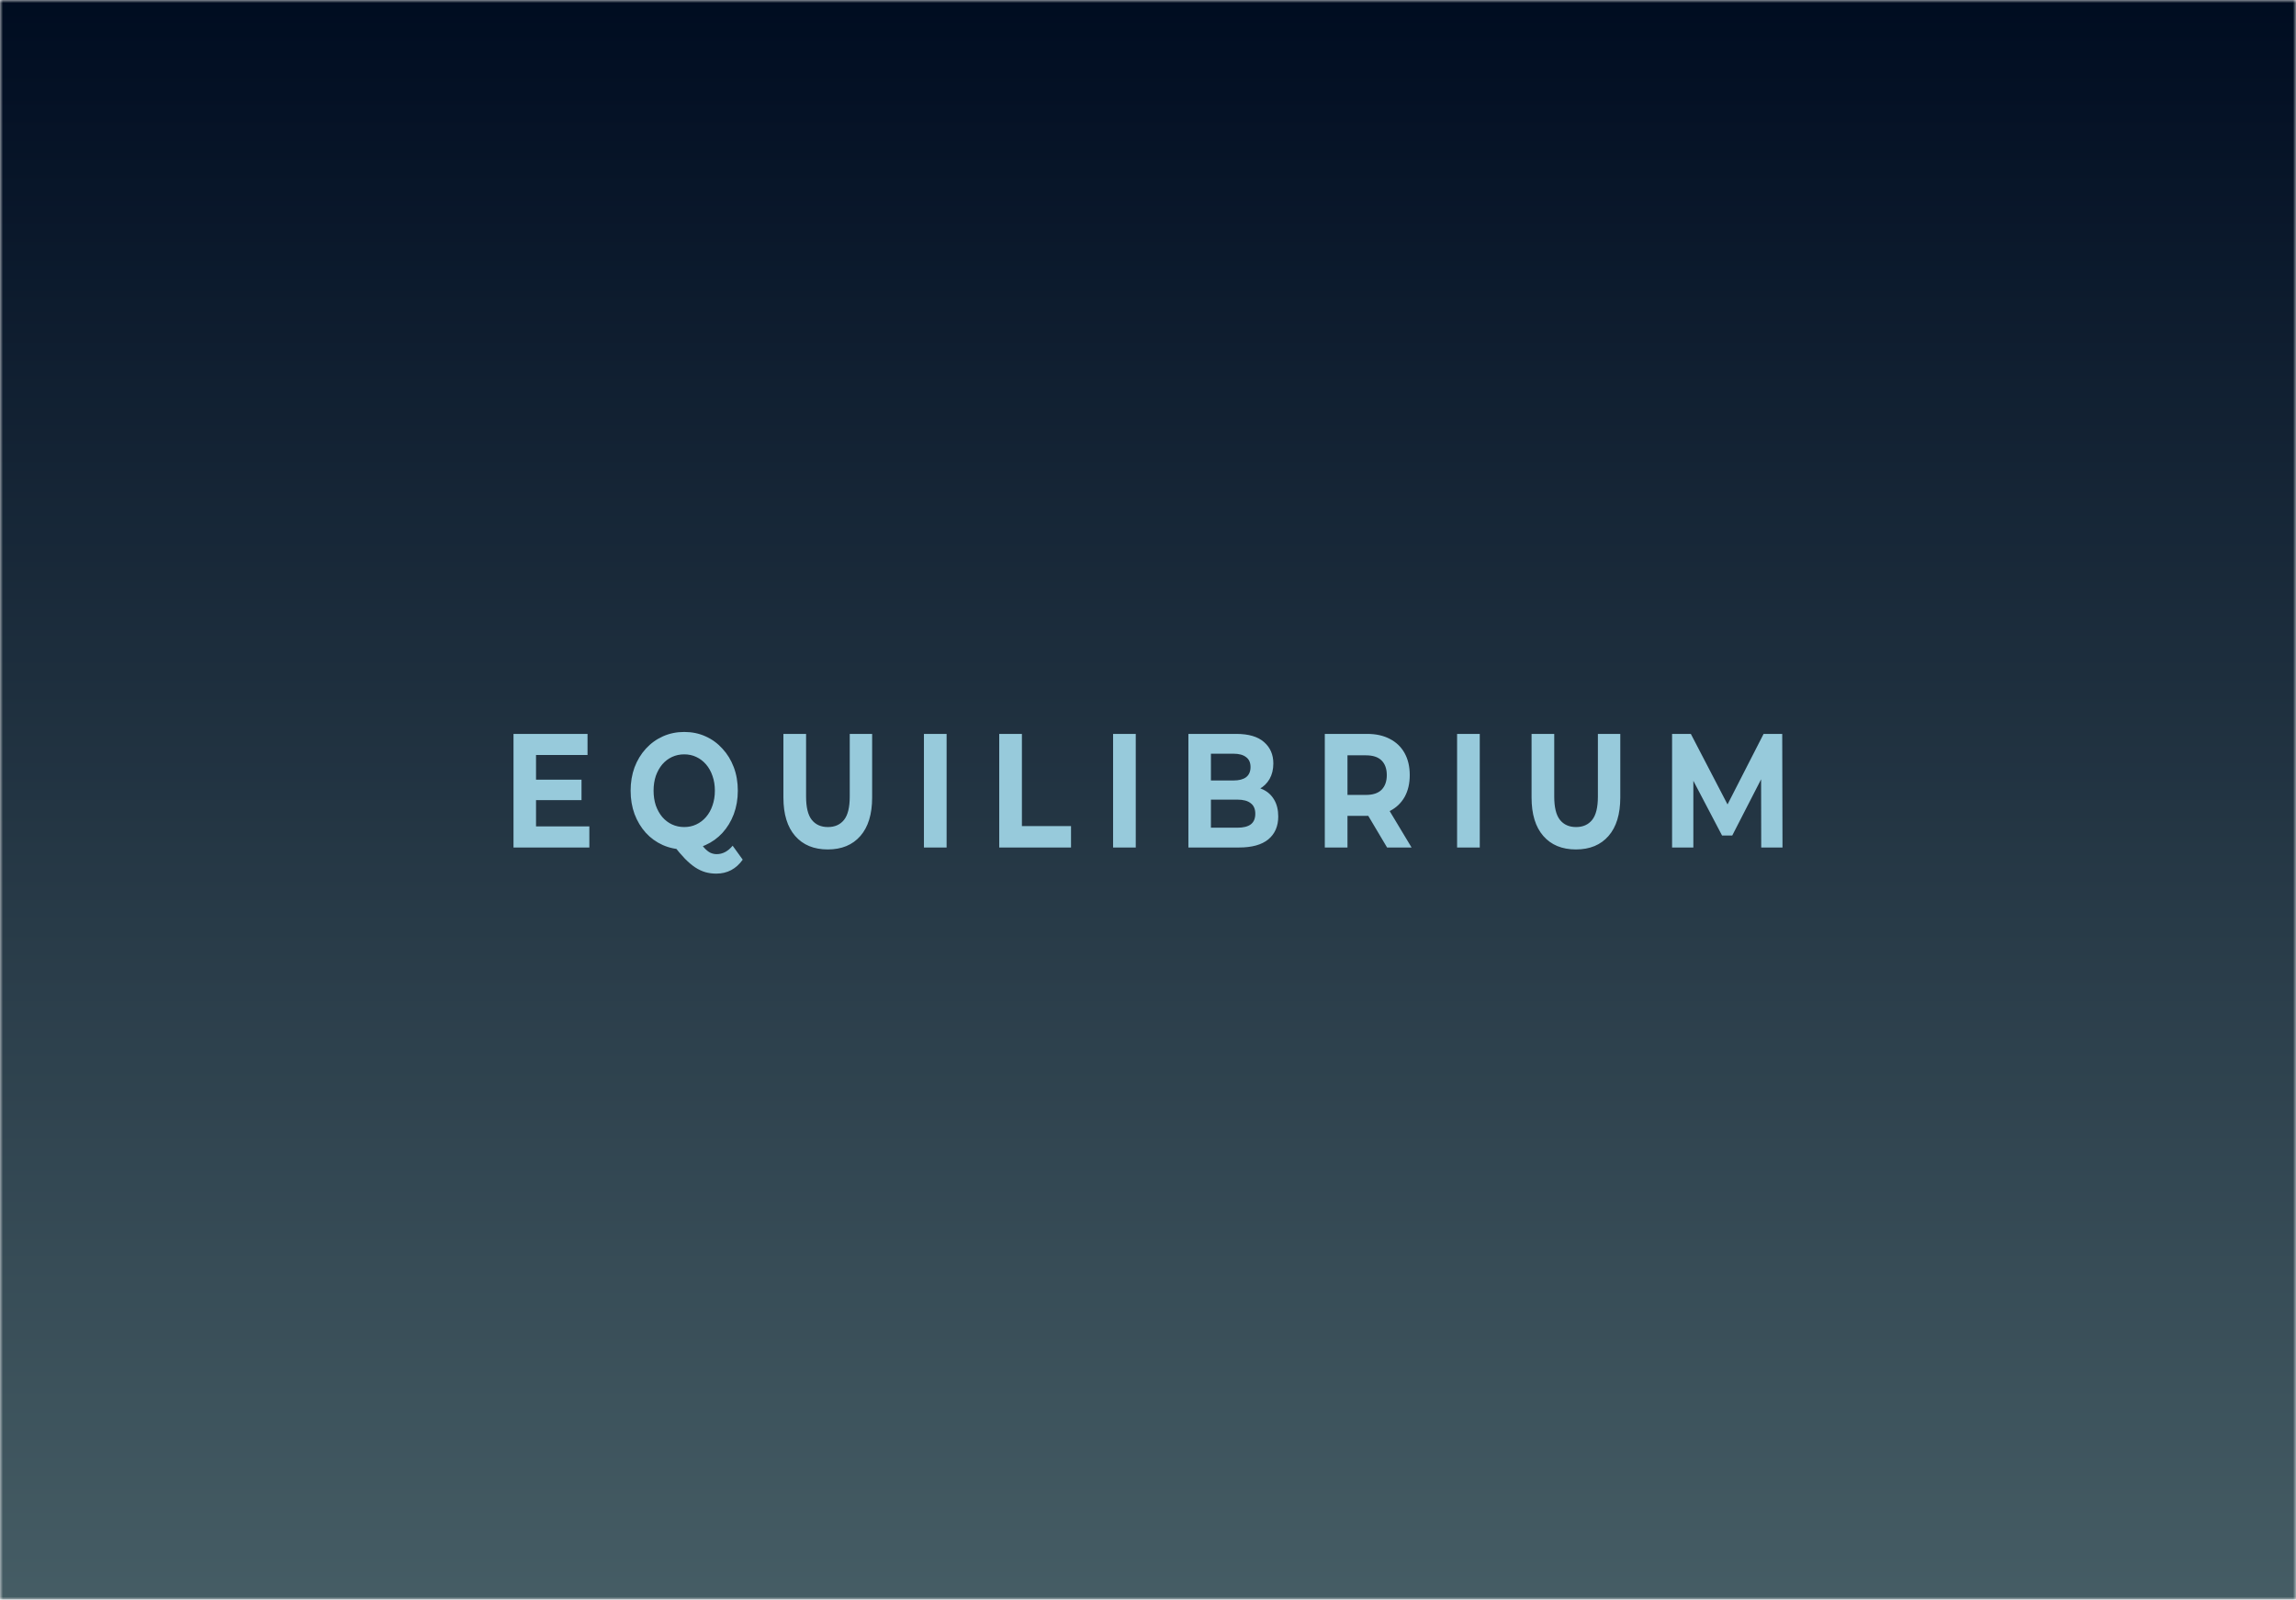 <svg width="389" height="271" viewBox="0 0 389 271" fill="none" xmlns="http://www.w3.org/2000/svg">
<g clip-path="url(#clip0_2_31)">
<mask id="mask0_2_31" style="mask-type:luminance" maskUnits="userSpaceOnUse" x="0" y="0" width="389" height="271">
<path d="M389 0H0V271H389V0Z" fill="white"/>
</mask>
<g mask="url(#mask0_2_31)">
<path d="M389 0H0V271H389V0Z" fill="url(#paint0_linear_2_31)"/>
<path d="M391.836 0H0V271H391.836V0Z" fill="black" fill-opacity="0.54"/>
<path d="M90.533 132.082H98.523V135.546H90.533V132.082ZM90.817 140H99.851V143.574H87V124.33H99.543V127.904H90.817V140ZM115.924 143.904C114.628 143.904 113.419 143.656 112.297 143.162C111.19 142.667 110.226 141.97 109.404 141.072C108.598 140.174 107.966 139.12 107.507 137.911C107.065 136.701 106.843 135.381 106.843 133.952C106.843 132.522 107.065 131.203 107.507 129.993C107.966 128.784 108.606 127.73 109.428 126.832C110.25 125.933 111.214 125.237 112.32 124.742C113.427 124.247 114.628 124 115.924 124C117.236 124 118.438 124.247 119.528 124.742C120.635 125.237 121.591 125.933 122.397 126.832C123.219 127.711 123.859 128.756 124.318 129.966C124.776 131.175 125.005 132.504 125.005 133.952C125.005 135.381 124.776 136.71 124.318 137.938C123.859 139.148 123.219 140.202 122.397 141.1C121.591 141.979 120.635 142.667 119.528 143.162C118.438 143.656 117.236 143.904 115.924 143.904ZM121.354 148C120.706 148 120.09 147.918 119.505 147.753C118.936 147.588 118.366 147.322 117.797 146.955C117.244 146.589 116.659 146.094 116.043 145.471C115.442 144.848 114.786 144.078 114.075 143.162L118.106 141.979C118.532 142.658 118.928 143.198 119.291 143.601C119.655 144.005 120.002 144.289 120.334 144.454C120.682 144.619 121.046 144.701 121.425 144.701C122.437 144.701 123.338 144.225 124.128 143.271L125.835 145.636C124.713 147.212 123.219 148 121.354 148ZM115.924 140.11C116.667 140.11 117.347 139.963 117.963 139.67C118.596 139.377 119.149 138.955 119.623 138.406C120.097 137.856 120.461 137.205 120.714 136.454C120.983 135.684 121.117 134.85 121.117 133.952C121.117 133.036 120.983 132.202 120.714 131.45C120.461 130.699 120.097 130.048 119.623 129.498C119.149 128.948 118.596 128.527 117.963 128.234C117.347 127.94 116.667 127.794 115.924 127.794C115.181 127.794 114.494 127.94 113.861 128.234C113.229 128.527 112.676 128.948 112.202 129.498C111.743 130.048 111.38 130.699 111.111 131.45C110.858 132.202 110.732 133.036 110.732 133.952C110.732 134.85 110.858 135.684 111.111 136.454C111.38 137.205 111.743 137.856 112.202 138.406C112.676 138.955 113.229 139.377 113.861 139.67C114.494 139.963 115.181 140.11 115.924 140.11ZM140.245 143.904C137.89 143.904 136.049 143.143 134.721 141.622C133.393 140.101 132.729 137.929 132.729 135.107V124.33H136.57V134.942C136.57 136.774 136.894 138.094 137.542 138.9C138.191 139.707 139.099 140.11 140.269 140.11C141.439 140.11 142.348 139.707 142.996 138.9C143.644 138.094 143.968 136.774 143.968 134.942V124.33H147.762V135.107C147.762 137.929 147.098 140.101 145.77 141.622C144.442 143.143 142.601 143.904 140.245 143.904ZM156.537 143.574V124.33H160.378V143.574H156.537ZM169.296 143.574V124.33H173.137V139.945H181.459V143.574H169.296ZM188.585 143.574V124.33H192.426V143.574H188.585ZM201.344 143.574V124.33H209.453C211.539 124.33 213.104 124.788 214.148 125.704C215.207 126.621 215.736 127.83 215.736 129.333C215.736 130.341 215.523 131.221 215.096 131.973C214.669 132.706 214.084 133.274 213.341 133.677C212.599 134.08 211.746 134.282 210.781 134.282L211.231 133.155C212.275 133.155 213.199 133.356 214.005 133.759C214.812 134.144 215.435 134.722 215.879 135.491C216.336 136.261 216.566 137.205 216.566 138.323C216.566 139.973 216.004 141.265 214.883 142.199C213.761 143.116 212.109 143.574 209.927 143.574H201.344ZM205.161 140.22H209.643C210.638 140.22 211.39 140.037 211.895 139.67C212.417 139.285 212.678 138.68 212.678 137.856C212.678 137.049 212.417 136.454 211.895 136.069C211.39 135.665 210.638 135.464 209.643 135.464H204.877V132.22H208.979C209.911 132.22 210.622 132.037 211.113 131.67C211.618 131.285 211.871 130.708 211.871 129.938C211.871 129.187 211.618 128.628 211.113 128.261C210.622 127.876 209.911 127.684 208.979 127.684H205.161V140.22ZM224.455 143.574V124.33H231.639C233.123 124.33 234.404 124.614 235.48 125.182C236.554 125.732 237.384 126.529 237.97 127.574C238.553 128.619 238.847 129.865 238.847 131.313C238.847 132.742 238.553 133.979 237.97 135.024C237.384 136.05 236.554 136.838 235.48 137.388C234.404 137.938 233.123 138.213 231.639 138.213H226.589L228.296 136.261V143.574H224.455ZM235.006 143.574L230.856 136.591H234.958L239.155 143.574H235.006ZM228.296 136.756L226.589 134.667H231.426C232.611 134.667 233.495 134.373 234.081 133.787C234.664 133.182 234.958 132.357 234.958 131.313C234.958 130.25 234.664 129.425 234.081 128.838C233.495 128.252 232.611 127.959 231.426 127.959H226.589L228.296 125.842V136.756ZM246.868 143.574V124.33H250.709V143.574H246.868ZM267.001 143.904C264.646 143.904 262.804 143.143 261.476 141.622C260.148 140.101 259.485 137.929 259.485 135.107V124.33H263.326V134.942C263.326 136.774 263.651 138.094 264.298 138.9C264.948 139.707 265.856 140.11 267.025 140.11C268.196 140.11 269.104 139.707 269.751 138.9C270.401 138.094 270.723 136.774 270.723 134.942V124.33H274.517V135.107C274.517 137.929 273.853 140.101 272.525 141.622C271.198 143.143 269.358 143.904 267.001 143.904ZM283.292 143.574V124.33H286.47L293.535 137.911H291.852L298.799 124.33H301.953L302 143.574H298.396L298.372 130.735H299.036L293.488 141.54H291.757L286.09 130.735H286.896V143.574H283.292Z" fill="#97CADB"/>
</g>
</g>
<defs>
<linearGradient id="paint0_linear_2_31" x1="194.5" y1="0" x2="194.5" y2="271" gradientUnits="userSpaceOnUse">
<stop stop-color="#001B48"/>
<stop offset="1" stop-color="#97CADB"/>
</linearGradient>
<clipPath id="clip0_2_31">
<rect width="389" height="271" fill="white"/>
</clipPath>
</defs>
</svg>
